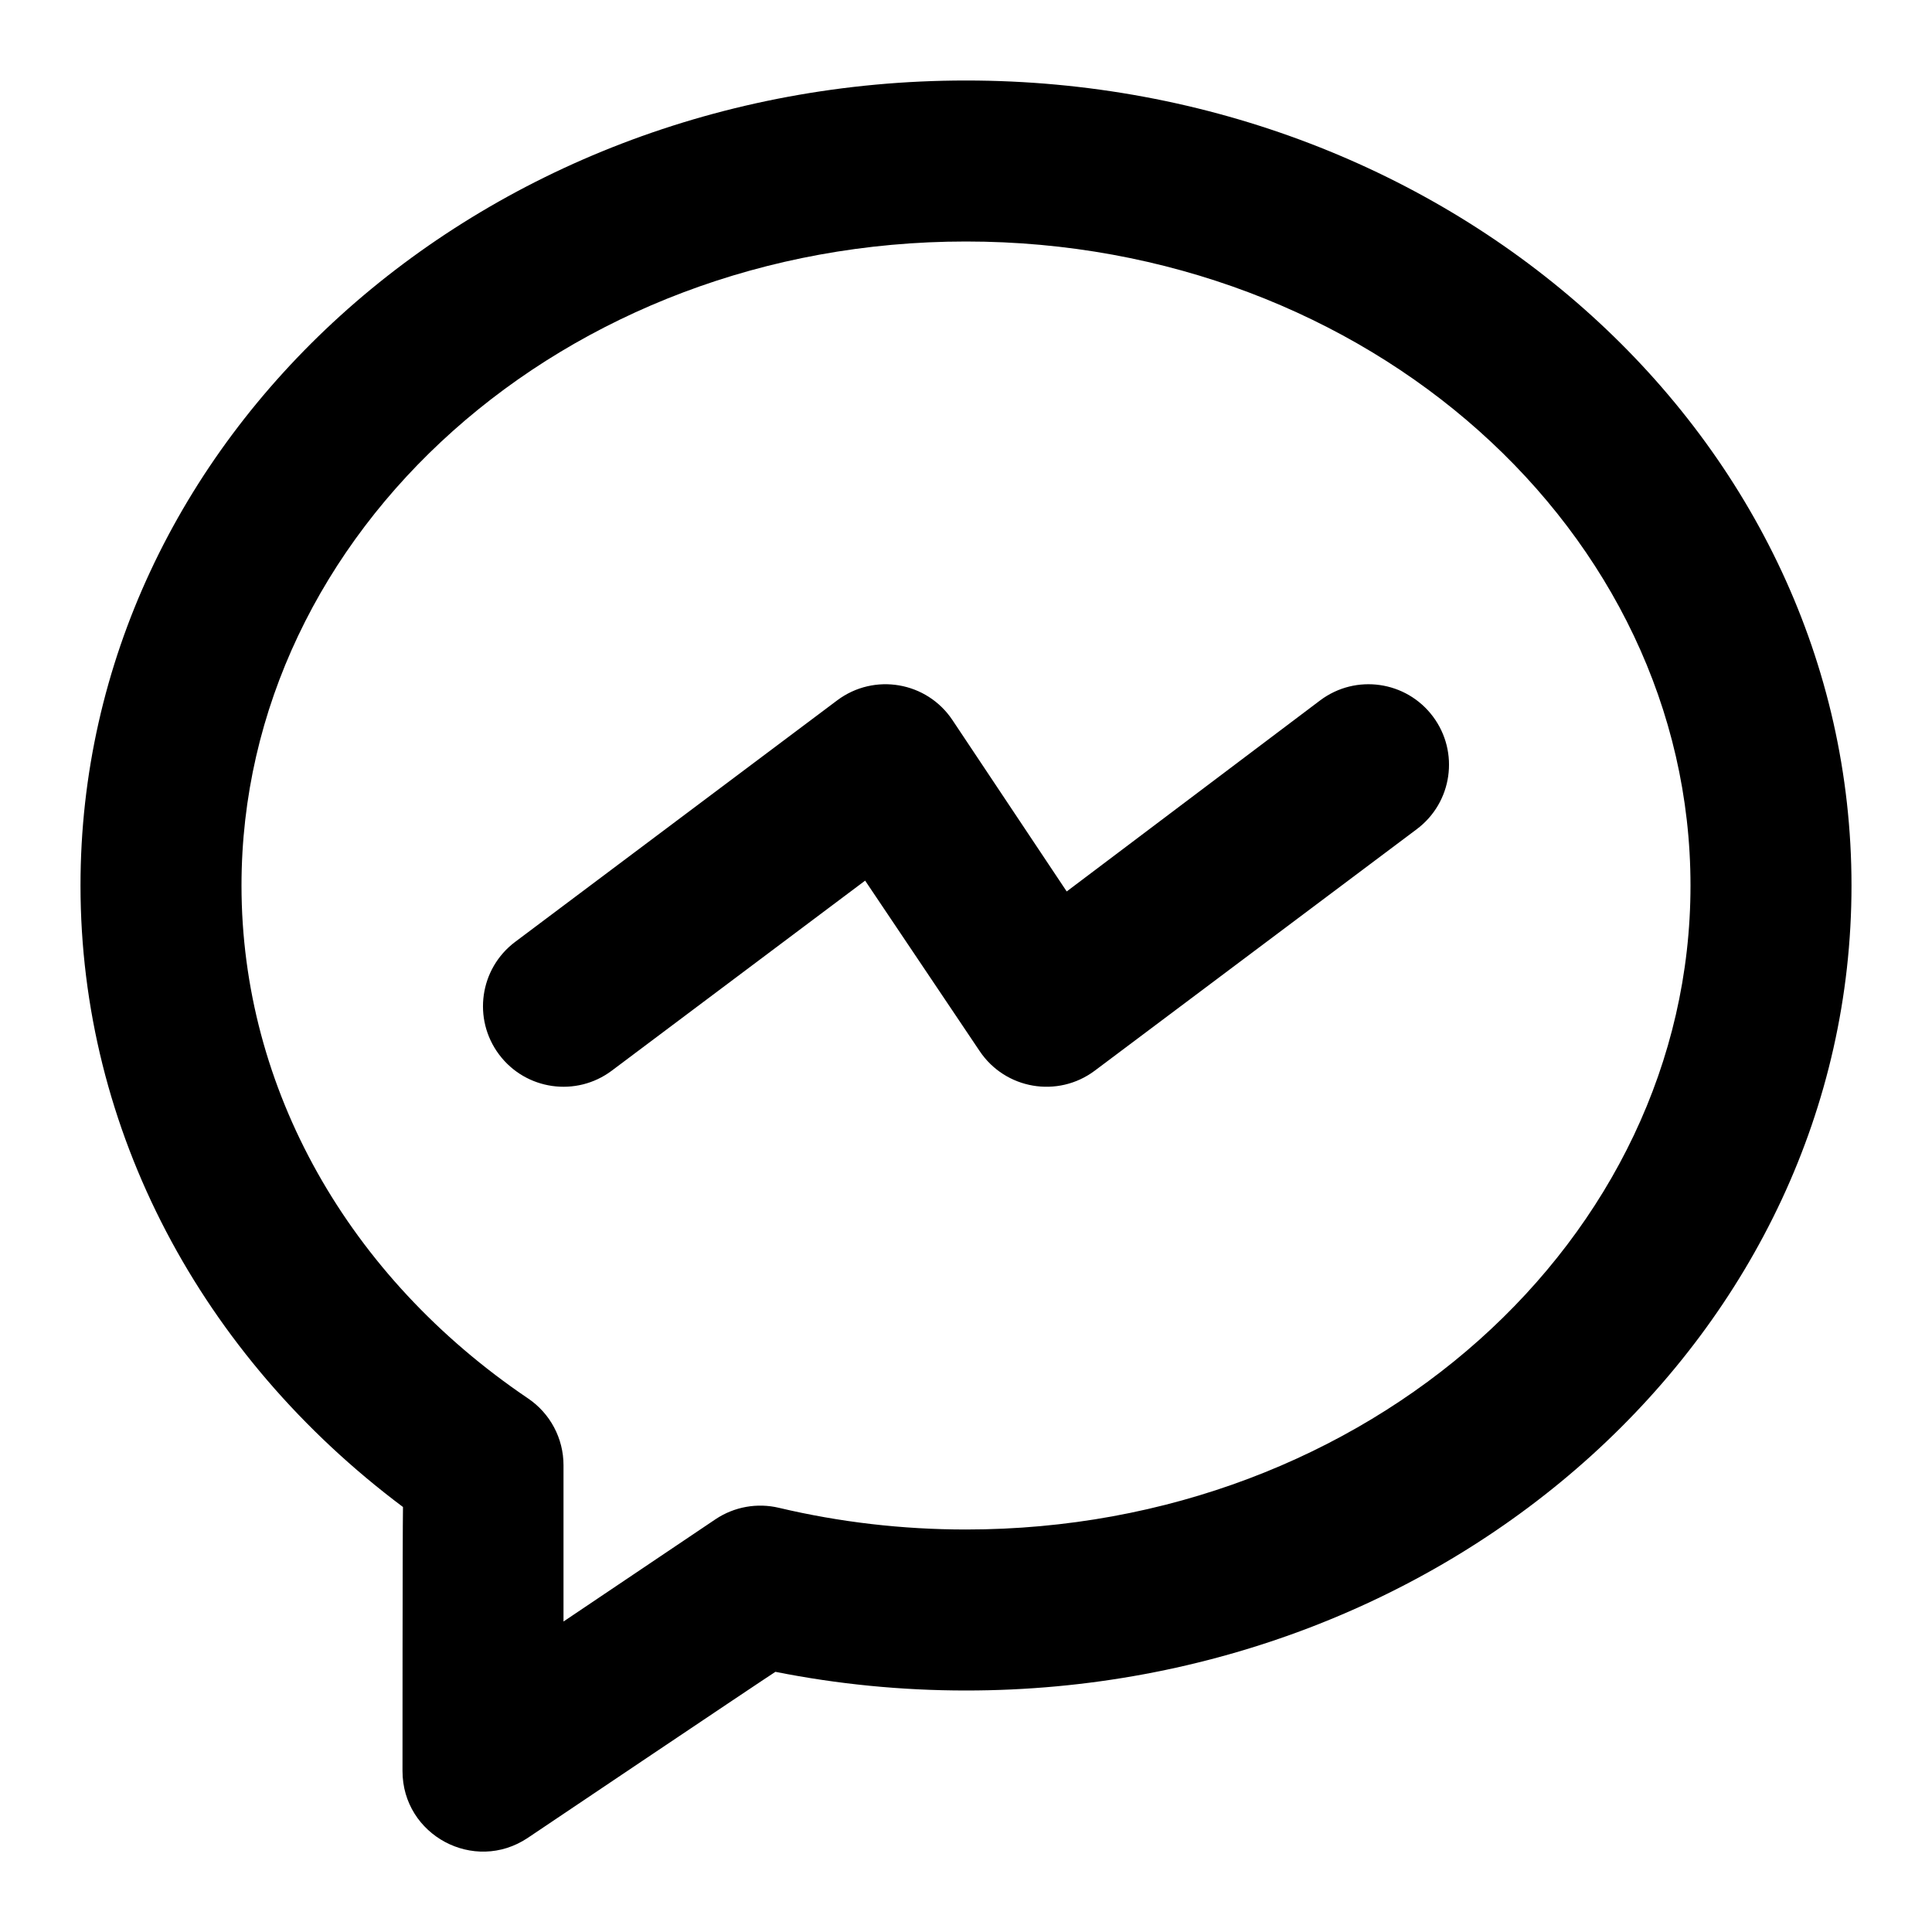 <?xml version="1.0" encoding="UTF-8"?>
<svg width="48px" height="48px" viewBox="0 0 48 48" version="1.1" xmlns="http://www.w3.org/2000/svg" xmlns:xlink="http://www.w3.org/1999/xlink">
    <!-- Generator: Sketch 43.2 (39069) - http://www.bohemiancoding.com/sketch -->
    <title>theicons.co/svg/social-19</title>
    <desc>Created with Sketch.</desc>
    <defs></defs>
    <g id="The-Icons" stroke="none" stroke-width="1" fill="none" fill-rule="evenodd">
        <path d="M10,44 C10,44 10,38.058 10.012,37.441 C4.999,33.686 2,28.079 2,22 C2,10.905 11.894,2 24,2 C36.106,2 46,10.905 46,22 C46,33.095 36.106,42 24,42 C22.394,42 20.809,41.843 19.265,41.536 C18.976,41.719 13.109,45.664 13.109,45.664 C11.78,46.55 10,45.597 10,44 Z M6,22 C6,27.049 8.655,31.726 13.12,34.744 C13.67,35.116 14,35.737 14,36.401 L14,40.286 L17.78,37.743 C18.242,37.435 18.811,37.333 19.351,37.461 C20.854,37.817 22.413,38 24,38 C33.985,38 42,30.787 42,22 C42,13.213 33.985,6 24,6 C14.015,6 6,13.213 6,22 Z M24.336,26.109 L21.494,21.879 L15.2,26.6 C14.316,27.263 13.063,27.084 12.4,26.2 C11.737,25.316 11.916,24.063 12.8,23.4 L20.8,17.4 C21.719,16.711 23.027,16.935 23.664,17.891 L26.502,22.148 L32.8,17.4 C33.684,16.737 34.937,16.916 35.6,17.8 C36.263,18.684 36.084,19.937 35.2,20.6 L27.2,26.6 C26.281,27.289 24.973,27.065 24.336,26.109 Z" id="Combined-Shape" fill="#000000" fill-rule="nonzero"></path>
    </g>
</svg>